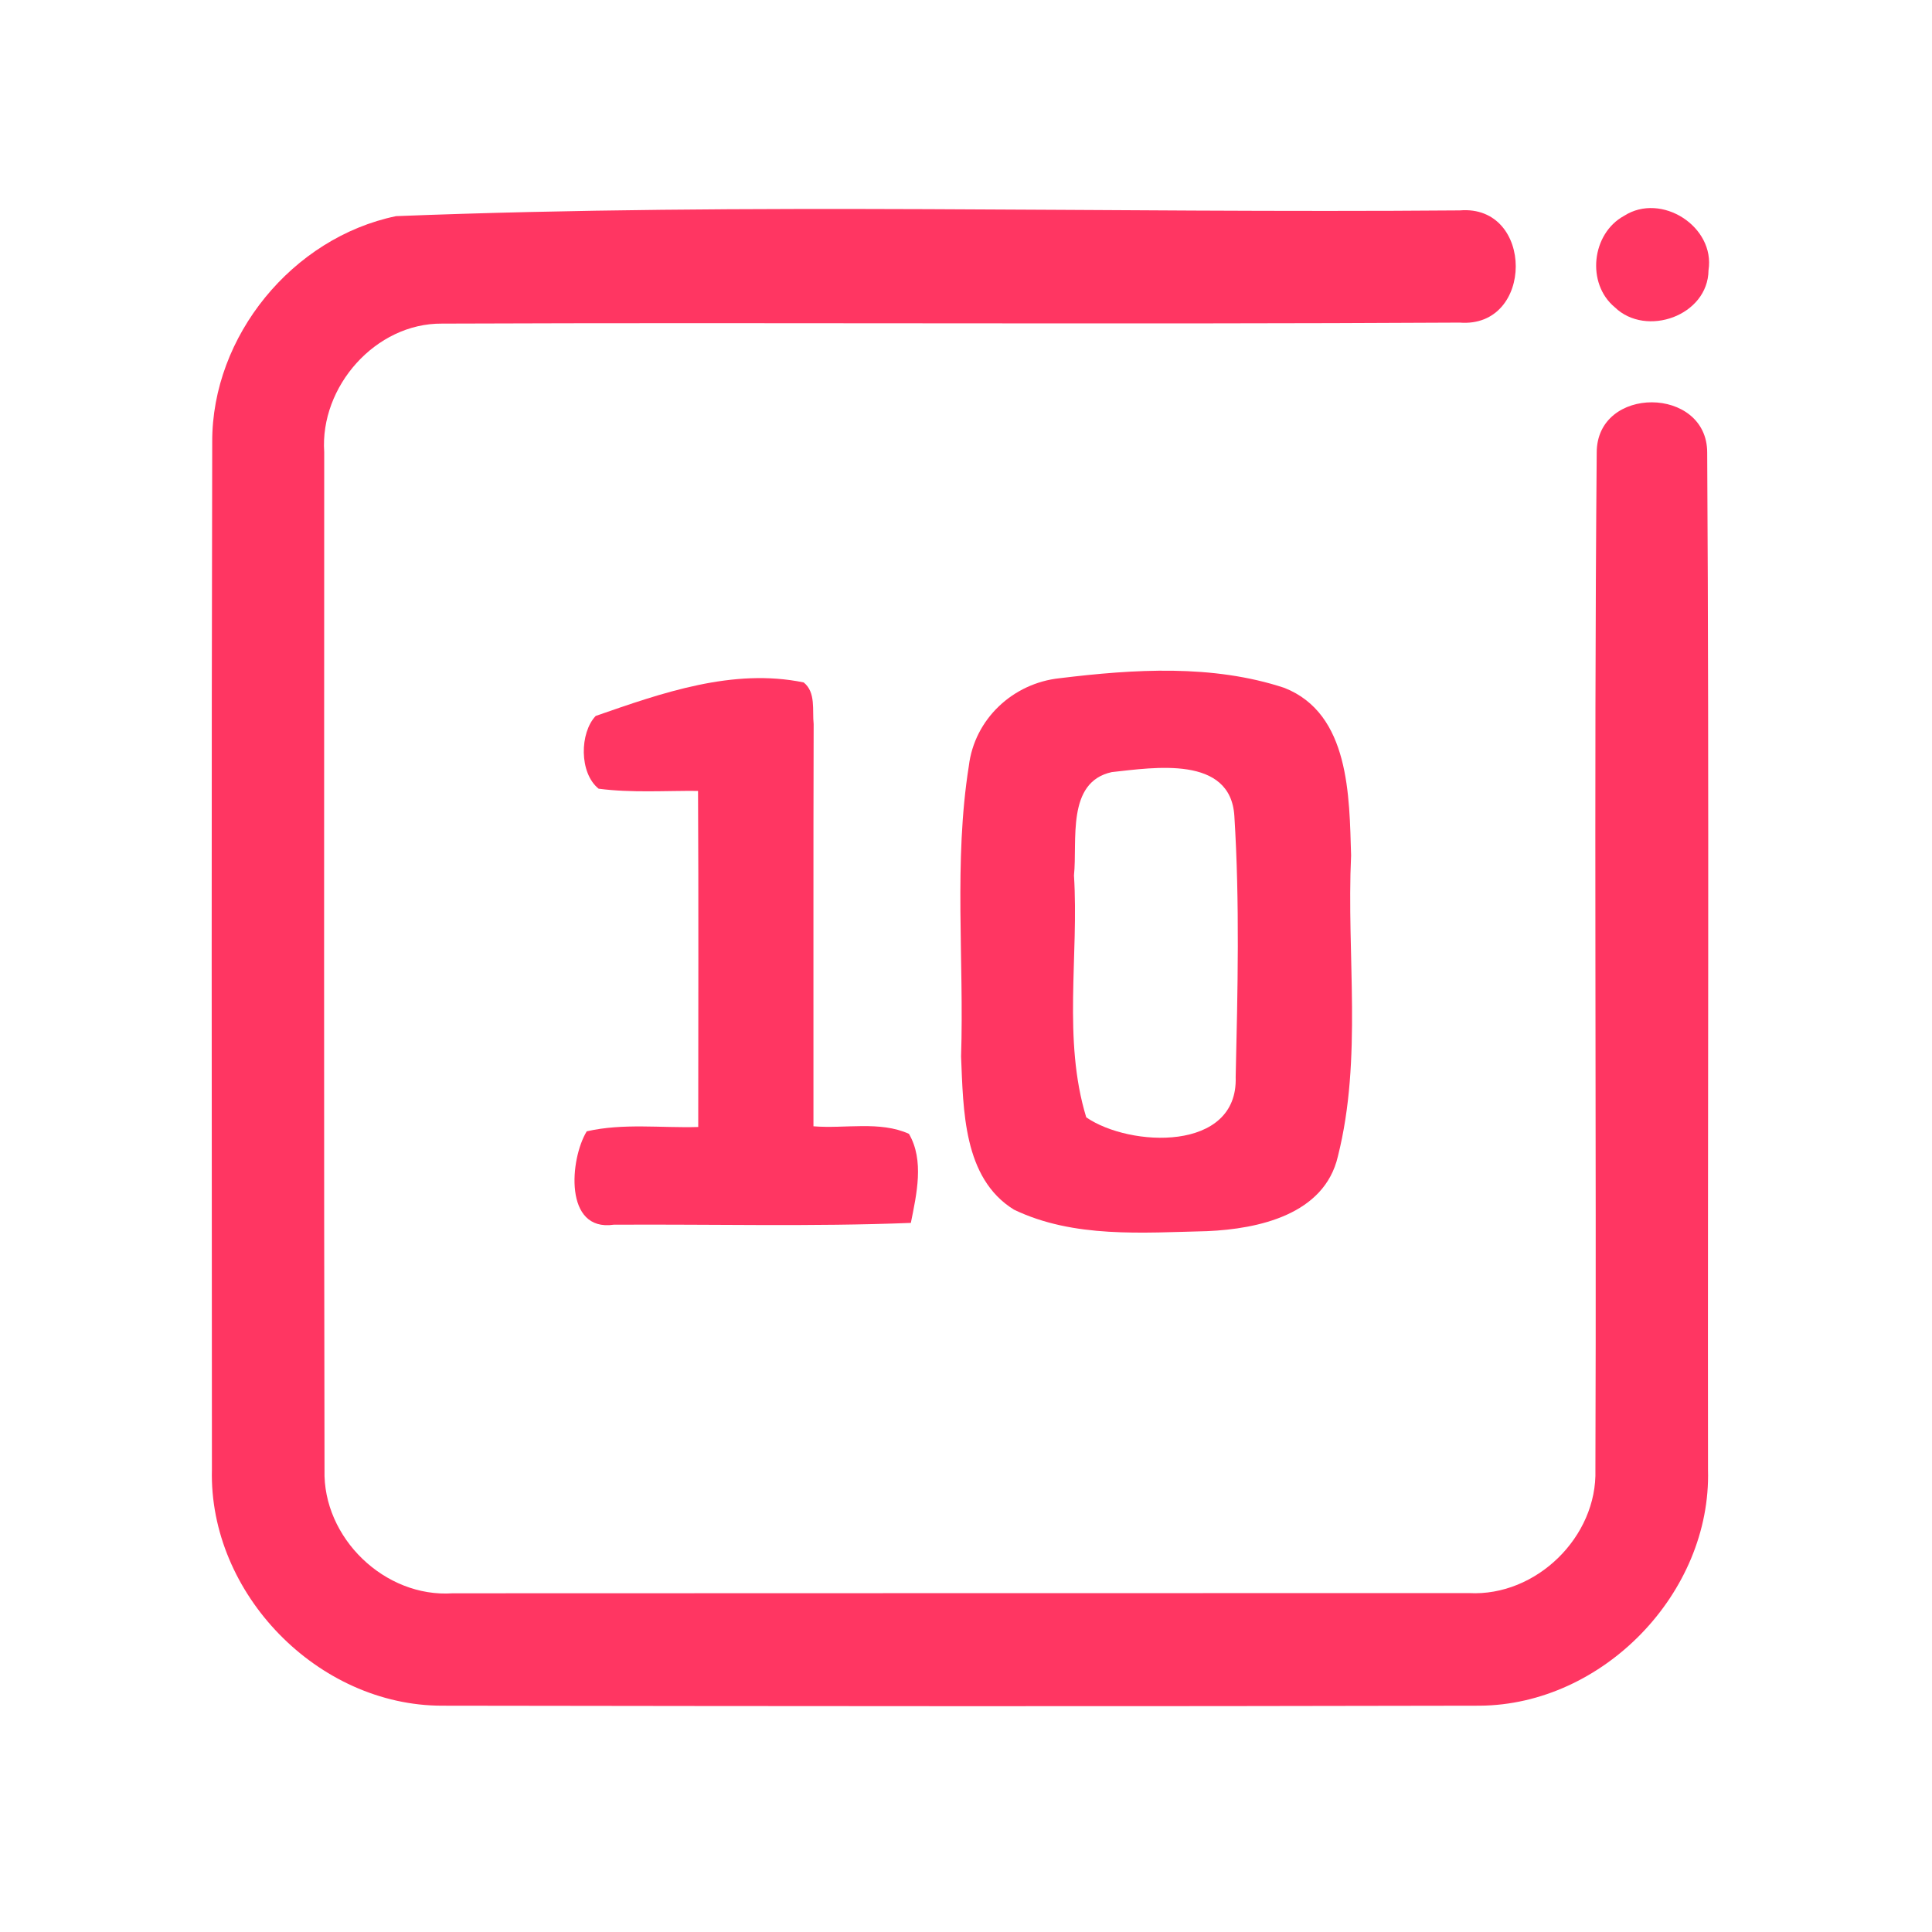 <?xml version="1.0" encoding="UTF-8" ?>
<!DOCTYPE svg PUBLIC "-//W3C//DTD SVG 1.1//EN" "http://www.w3.org/Graphics/SVG/1.1/DTD/svg11.dtd">
<svg width="192pt" height="192pt" viewBox="0 0 192 192" version="1.1" xmlns="http://www.w3.org/2000/svg">
<g id="#ff3662ff">
<path fill="#ff3662" opacity="1.00" d=" M 39.36 21.48 C 74.52 20.10 109.85 21.20 145.07 20.91 C 152.49 20.29 152.49 32.64 145.06 32.06 C 111.35 32.25 77.63 32.03 43.92 32.16 C 37.32 32.11 31.78 38.42 32.22 44.93 C 32.22 78.64 32.18 112.36 32.25 146.07 C 32.06 152.83 38.24 158.80 44.99 158.34 C 78.66 158.32 112.33 158.33 146.00 158.32 C 152.66 158.67 158.75 152.73 158.55 146.06 C 158.67 112.37 158.39 78.66 158.68 44.98 C 158.68 38.27 169.66 38.36 169.66 44.98 C 169.86 78.67 169.70 112.37 169.74 146.06 C 170.08 158.31 159.30 169.42 147.06 169.51 C 112.69 169.59 78.32 169.56 43.95 169.51 C 31.60 169.52 20.75 158.39 21.06 146.05 C 21.04 112.01 21.01 77.97 21.09 43.93 C 21.05 33.39 29.08 23.61 39.36 21.48 Z" />
<path fill="#ff3662" opacity="1.00" d=" M 161.40 21.45 C 165.09 19.08 170.47 22.51 169.79 26.86 C 169.74 31.37 163.60 33.55 160.48 30.54 C 157.62 28.17 158.17 23.21 161.40 21.45 Z" />
<path fill="#ff3662" opacity="1.00" d=" M 105.31 67.40 C 112.68 66.50 120.50 66.00 127.64 68.36 C 134.15 70.93 134.09 79.15 134.27 85.01 C 133.81 94.95 135.41 105.16 132.96 114.91 C 131.62 120.71 125.06 122.13 119.97 122.35 C 113.56 122.50 106.70 123.07 100.76 120.21 C 95.70 117.08 95.74 110.26 95.51 105.00 C 95.82 95.38 94.77 85.66 96.28 76.13 C 96.84 71.45 100.67 67.89 105.31 67.40 M 110.49 76.73 C 105.94 77.72 107.09 83.55 106.73 87.00 C 107.23 94.98 105.59 103.31 107.95 111.04 C 112.28 114.02 123.05 114.50 122.80 107.04 C 123.00 98.41 123.21 89.72 122.67 81.10 C 122.30 75.03 114.66 76.28 110.49 76.73 Z" />
<path fill="#ff3662" opacity="1.00" d=" M 59.20 71.15 C 65.78 68.86 72.83 66.37 79.87 67.82 C 81.10 68.81 80.71 70.58 80.86 71.96 C 80.82 85.28 80.85 98.61 80.84 111.93 C 83.96 112.19 87.45 111.37 90.33 112.68 C 91.87 115.32 91.09 118.68 90.52 121.53 C 80.68 121.92 70.83 121.65 60.99 121.71 C 56.02 122.43 56.63 115.17 58.31 112.43 C 61.93 111.60 65.71 112.11 69.39 112.00 C 69.39 100.87 69.43 89.73 69.37 78.60 C 66.08 78.57 62.76 78.81 59.49 78.38 C 57.54 76.81 57.61 72.82 59.20 71.15 Z" />
</g>
</svg>
